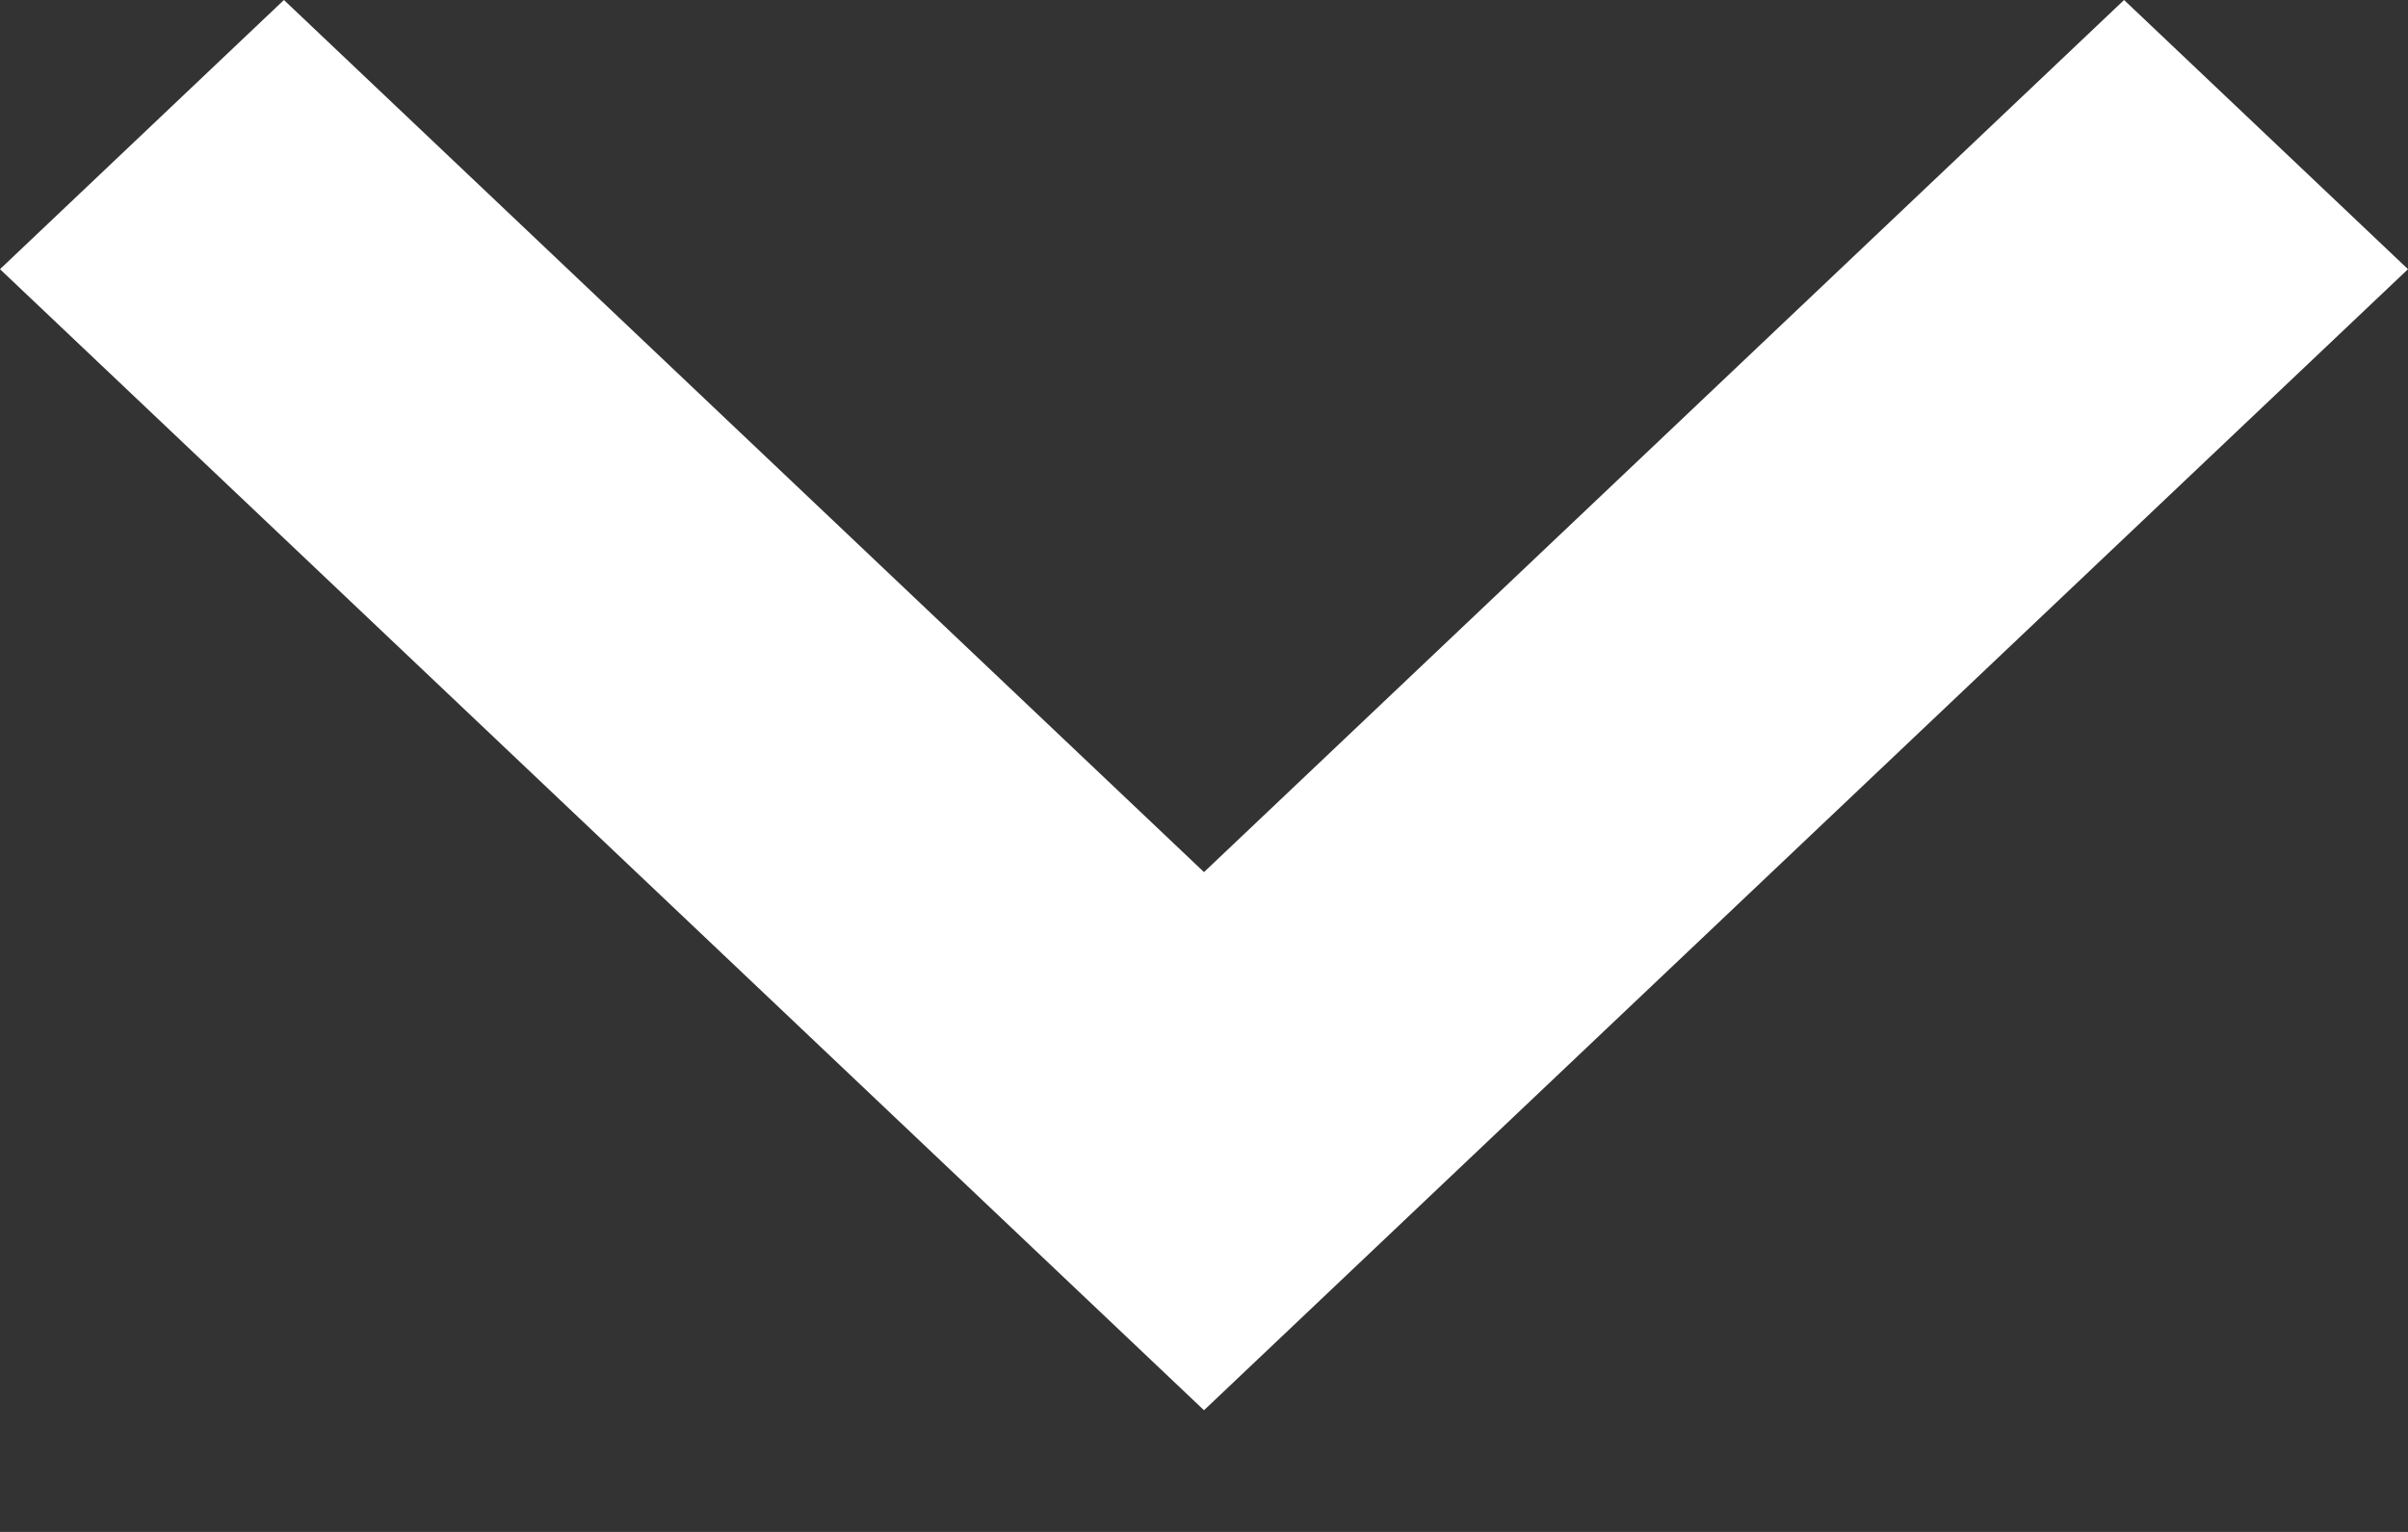 <svg width="11" height="7" viewBox="0 0 11 7" fill="none" xmlns="http://www.w3.org/2000/svg">
<rect x="0" y="0" width="11" height="7" fill="#333333" stroke="none"/>
<g clip-path="url(#clip0_33_16560)">
<path d="M9.703 0L5.5 3.985L1.297 0L0 1.23L5.5 6.444L11 1.23L9.703 0Z" fill="#fff"/>
</g>
<defs>
<clipPath id="clip0_33_16560">
<rect width="11" height="6.444" fill="white"/>
</clipPath>
</defs>
</svg>
